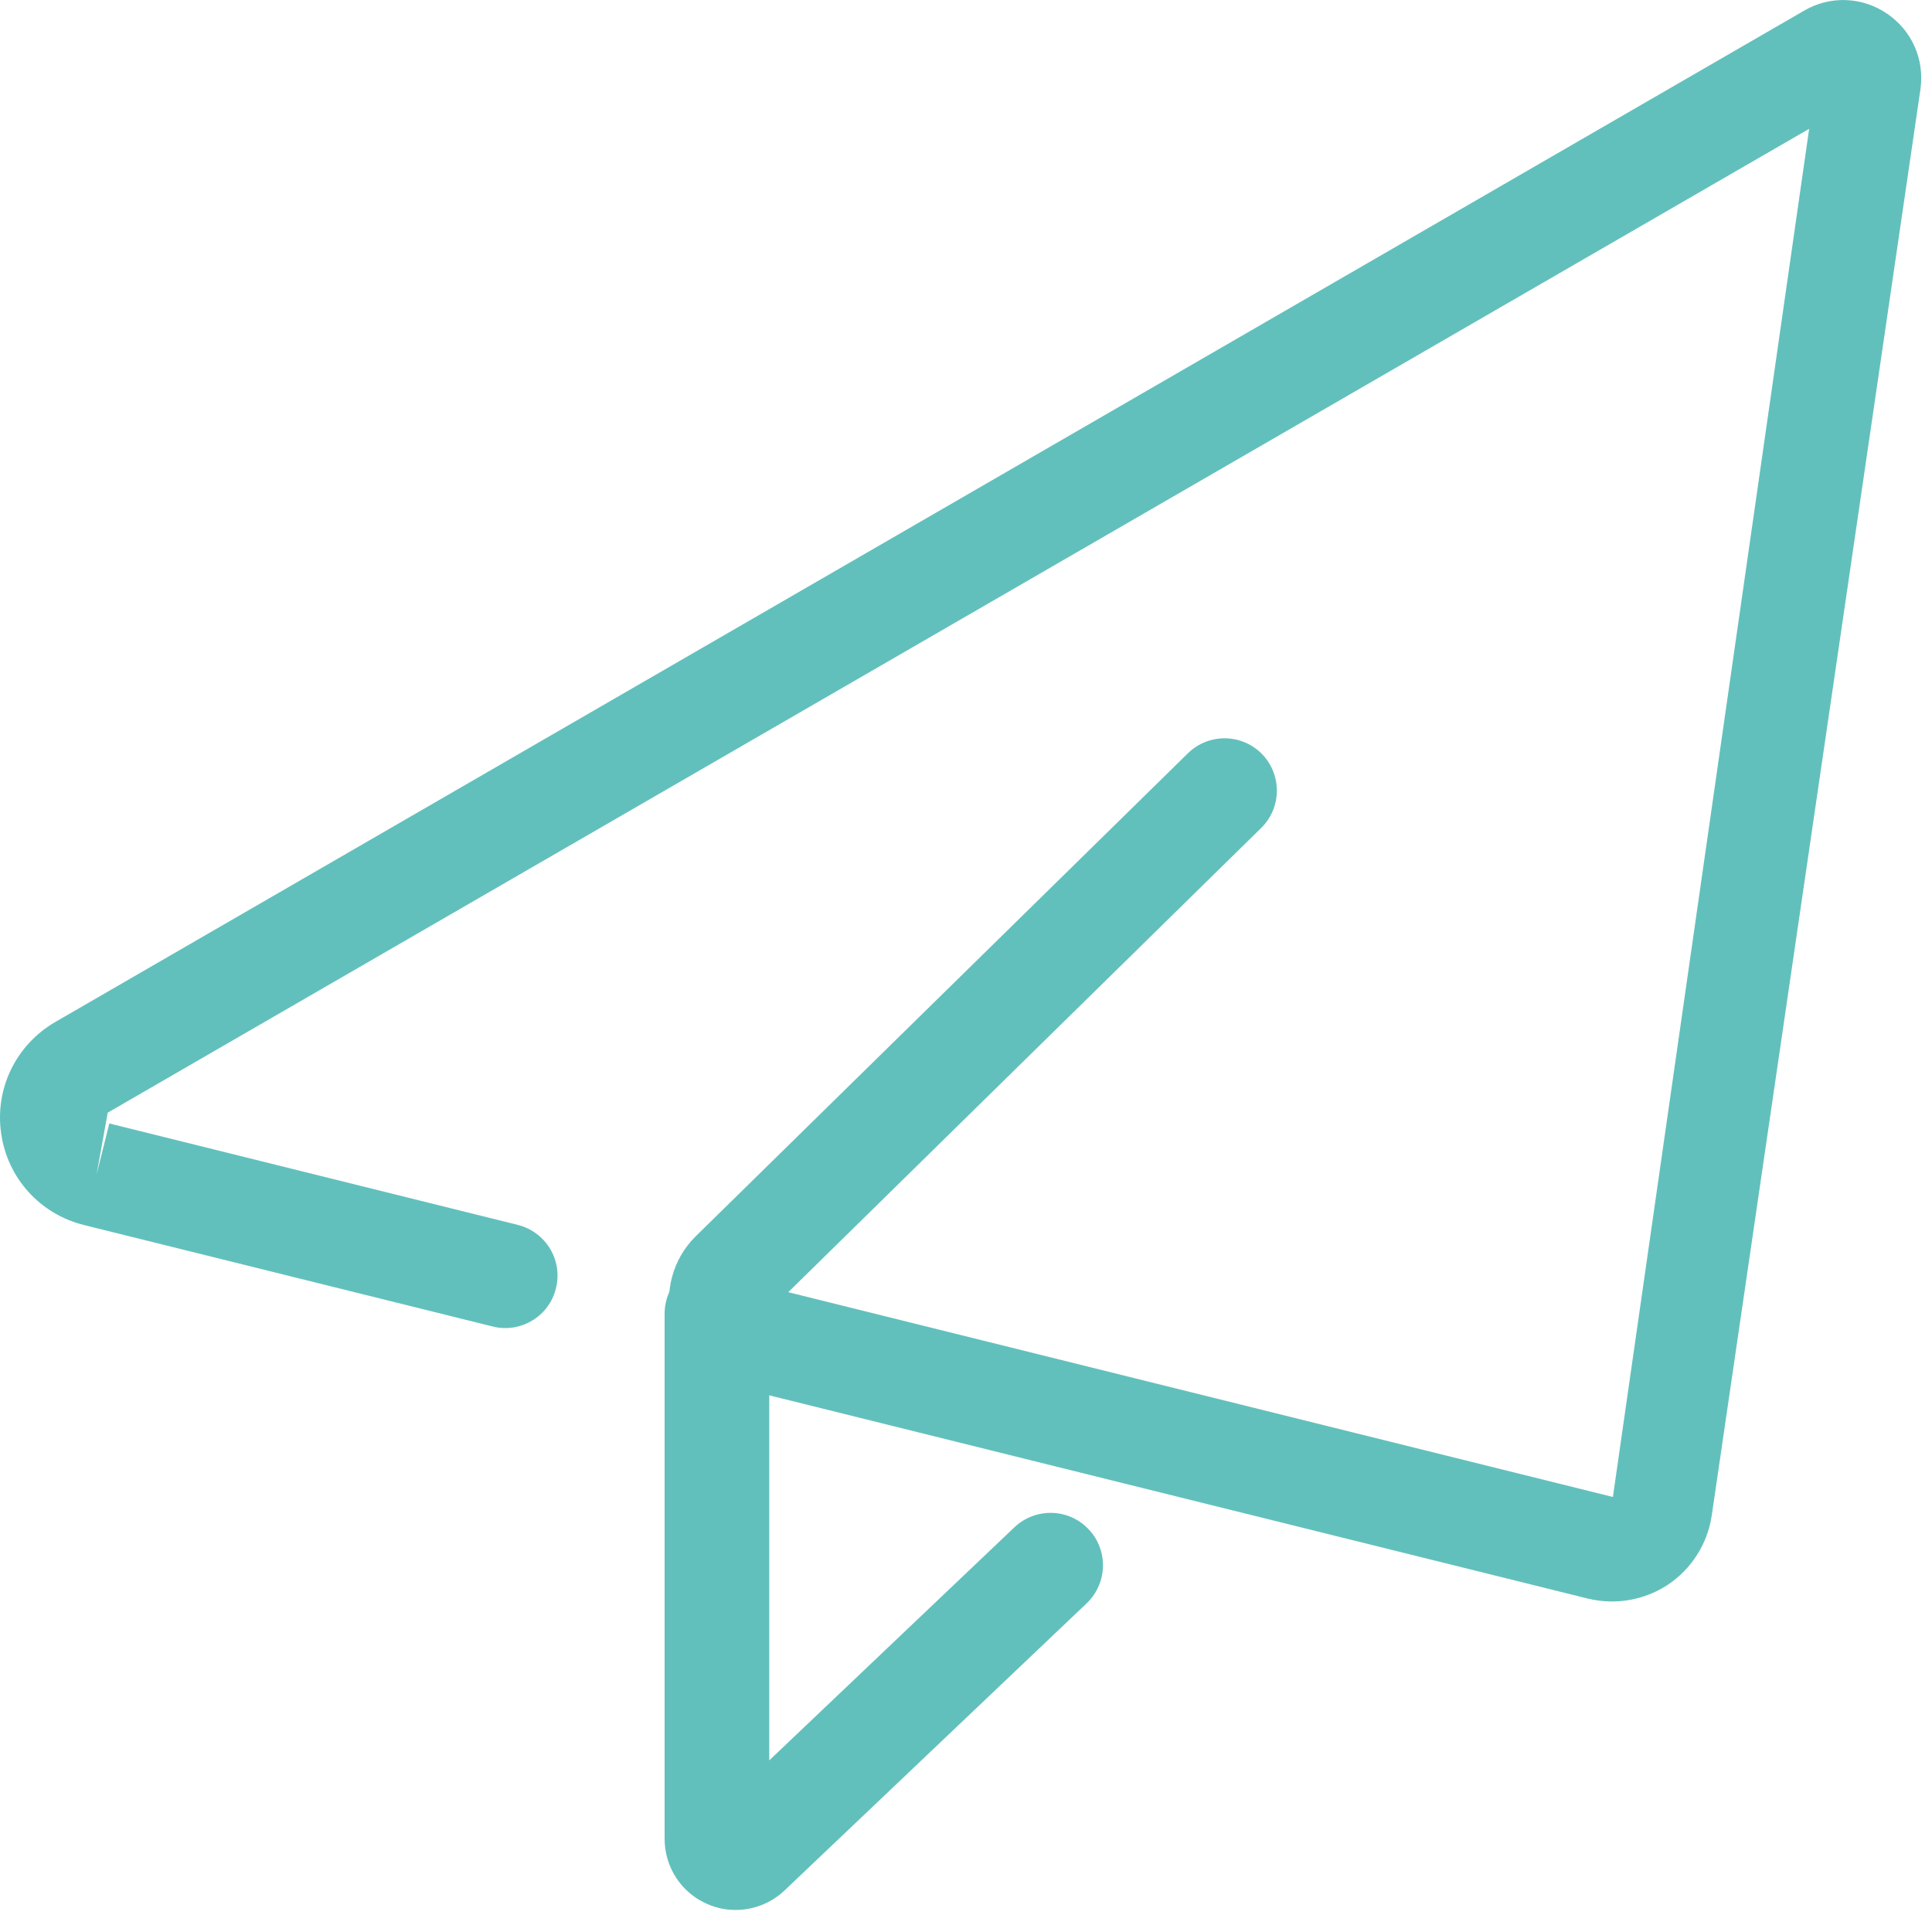 <?xml version="1.0" encoding="UTF-8"?>
<svg width="12px" height="12px" viewBox="0 0 12 12" version="1.1" xmlns="http://www.w3.org/2000/svg" xmlns:xlink="http://www.w3.org/1999/xlink">
    <title>图标_部门备份</title>
    <g id="领料执行" stroke="none" stroke-width="1" fill="none" fill-rule="evenodd">
        <g id="领料执行_待发出" transform="translate(-295, -207)" fill="#62C0BC" fill-rule="nonzero">
            <g id="编组" transform="translate(294, 206)">
                <g id="编组-11" transform="translate(1, 1)">
                    <path d="M10.012,9.947 C9.962,9.947 9.912,9.941 9.862,9.929 L4.578,8.617 C4.382,8.568 4.228,8.417 4.175,8.222 C4.122,8.028 4.178,7.819 4.322,7.678 L7.378,4.679 C7.507,4.553 7.712,4.555 7.838,4.683 C7.963,4.811 7.962,5.017 7.833,5.143 L4.896,8.026 L10.018,9.298 L11.237,0.8 L0.669,6.911 L0.6,7.294 L0.679,6.978 L3.216,7.608 C3.391,7.652 3.497,7.828 3.453,8.002 C3.411,8.177 3.231,8.283 3.06,8.239 L0.522,7.609 C0.248,7.541 0.046,7.317 0.007,7.039 C-0.033,6.761 0.1,6.489 0.343,6.348 L11.206,0.066 C11.367,-0.028 11.566,-0.021 11.721,0.085 C11.876,0.19 11.955,0.371 11.928,0.556 L10.632,9.413 C10.606,9.588 10.507,9.744 10.361,9.842 C10.257,9.911 10.135,9.947 10.012,9.947 Z" id="形状"></path>
                    <path d="M4.569,11.863 C4.51,11.863 4.452,11.852 4.395,11.827 C4.233,11.758 4.128,11.599 4.128,11.421 L4.128,8.16 C4.128,7.98 4.274,7.834 4.453,7.834 C4.633,7.834 4.778,7.98 4.778,8.16 L4.778,10.934 L6.301,9.486 C6.431,9.363 6.637,9.367 6.761,9.498 C6.885,9.628 6.88,9.833 6.75,9.958 L4.874,11.741 C4.79,11.821 4.68,11.863 4.569,11.863 Z" id="形状"></path>
                </g>
            </g>
        </g>
    </g>
</svg>